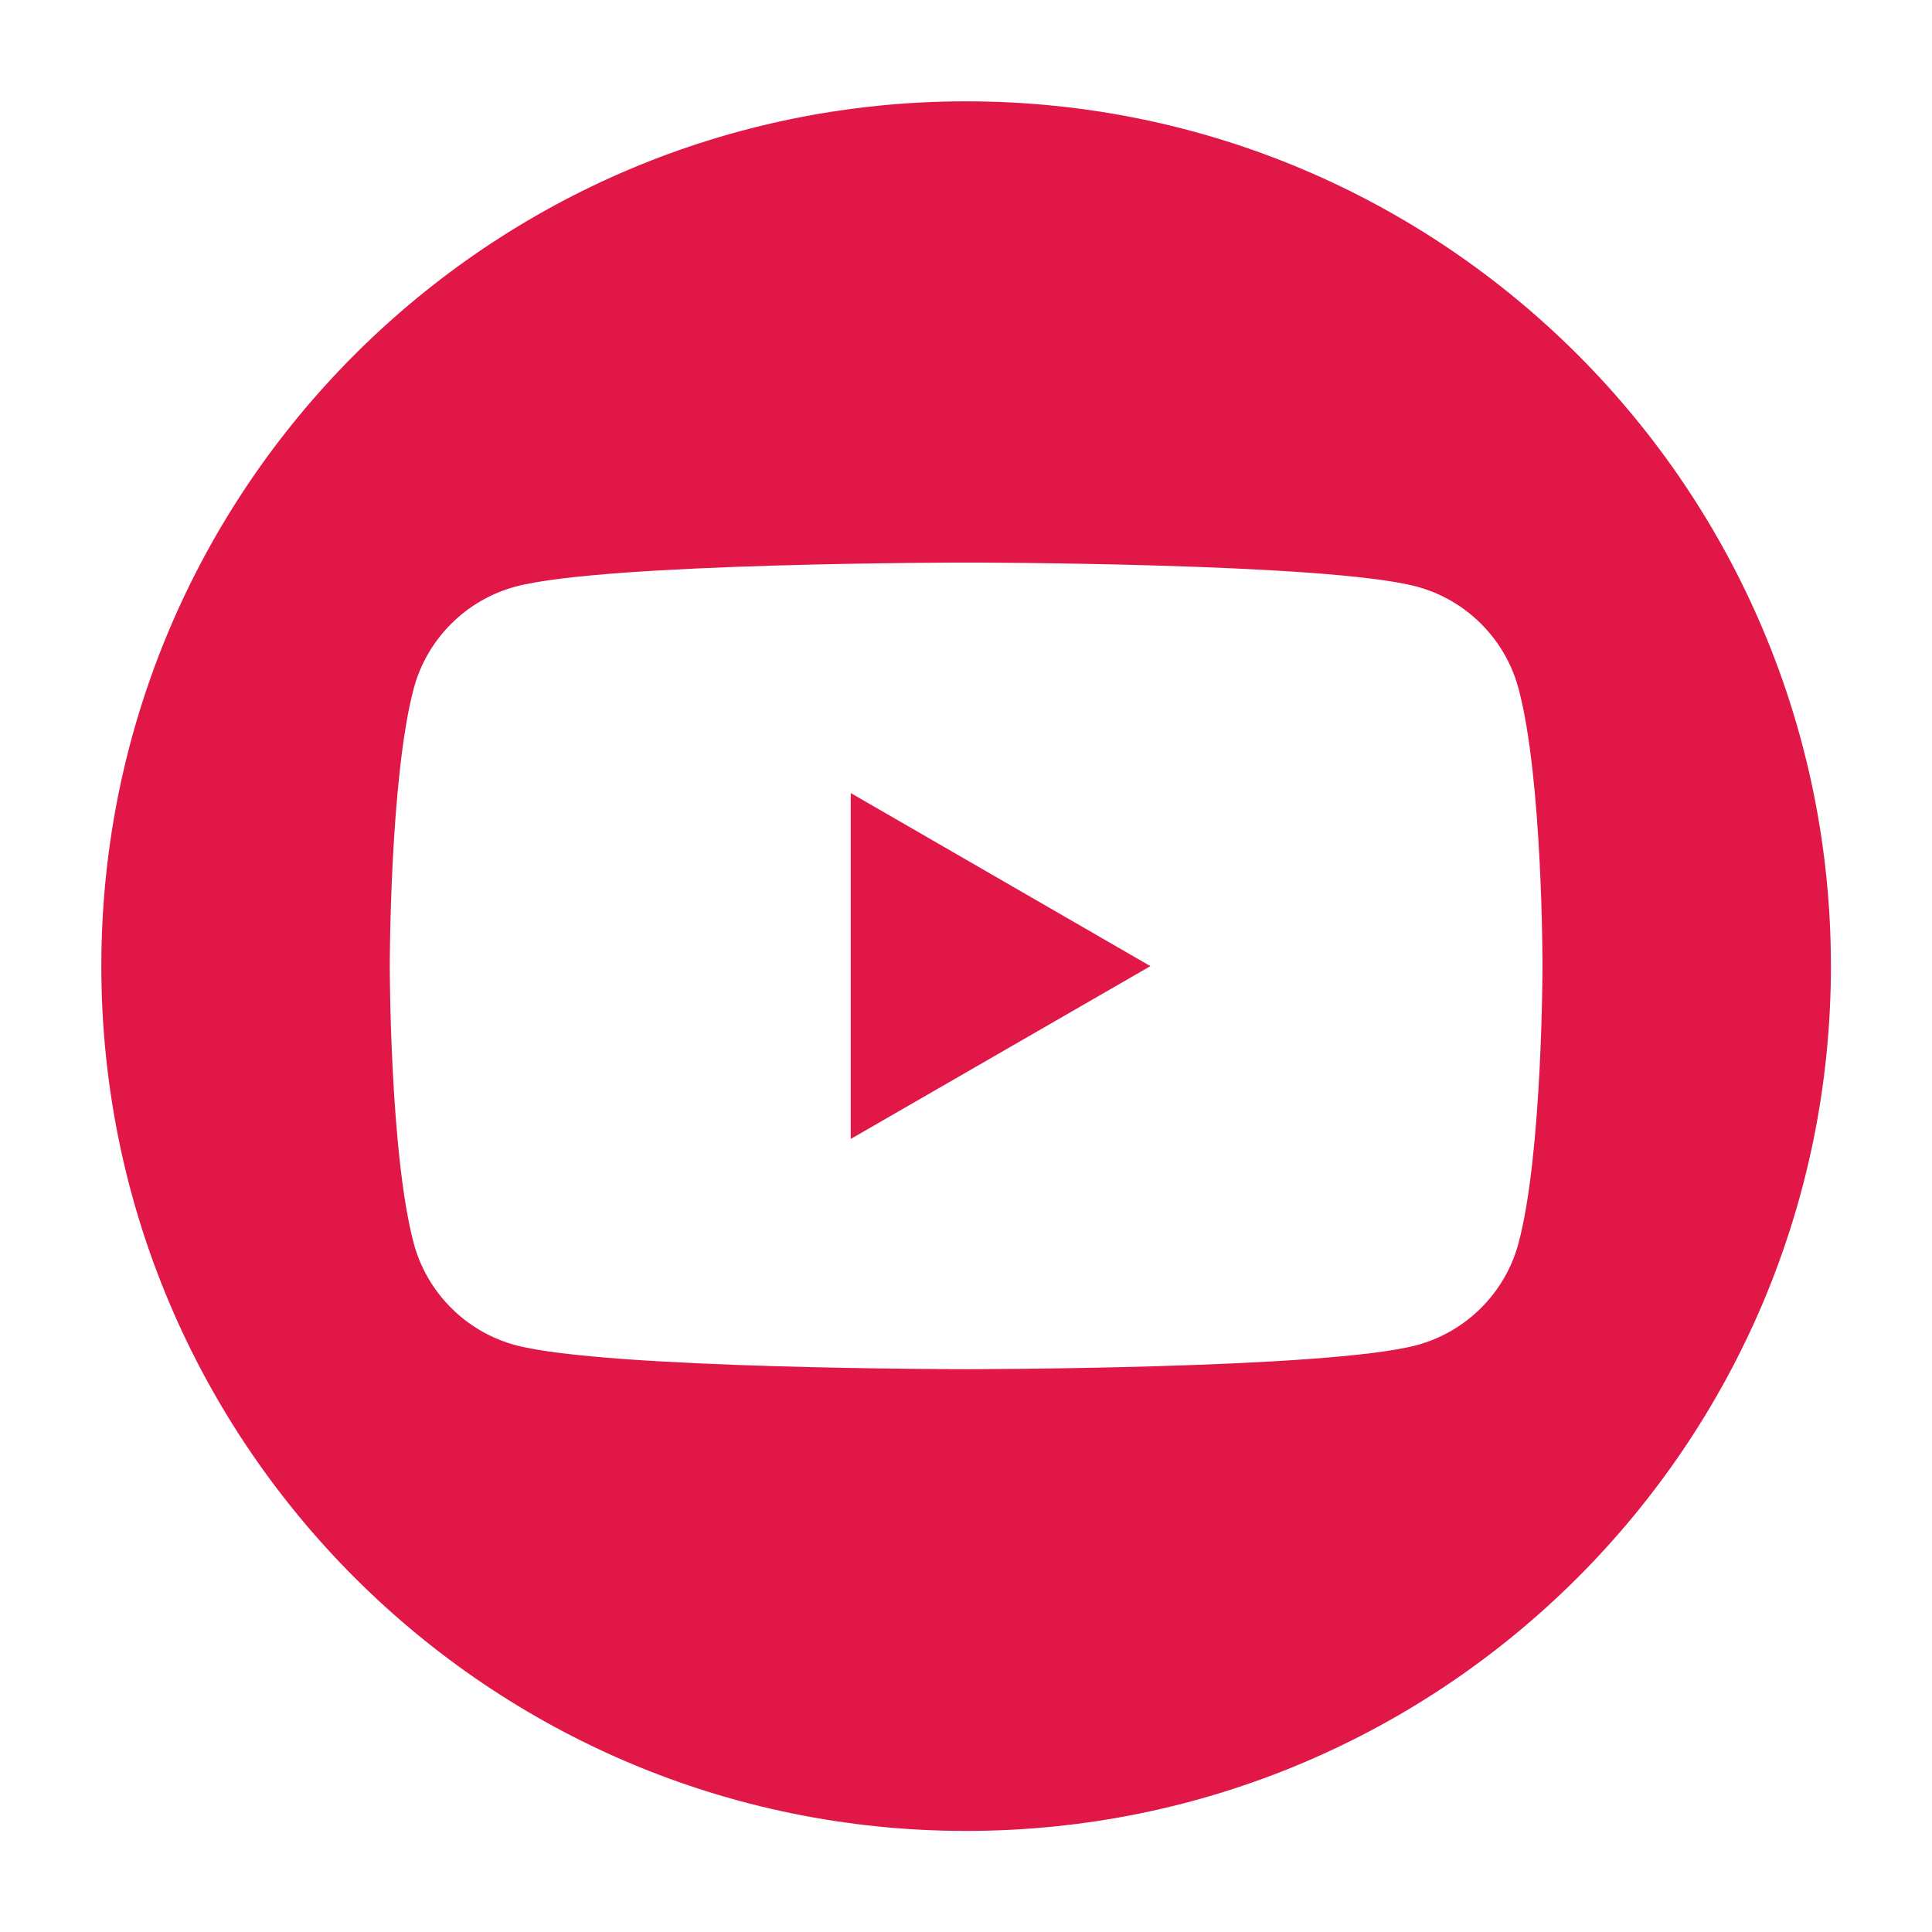 <?xml version="1.0" encoding="utf-8"?>
<!-- Generator: Adobe Illustrator 25.3.1, SVG Export Plug-In . SVG Version: 6.00 Build 0)  -->
<svg version="1.1" id="Camada_1" xmlns="http://www.w3.org/2000/svg" xmlns:xlink="http://www.w3.org/1999/xlink" x="0px" y="0px"
	 viewBox="0 0 756.9 756.9" style="enable-background:new 0 0 756.9 756.9;" xml:space="preserve">
<style type="text/css">
	.st0{fill:#E01747;}
</style>
<g id="Background">
</g>
<g>
	<path class="st0" d="M378.5,39.7c-187.1,0-338.8,151.7-338.8,338.8s151.7,338.8,338.8,338.8s338.8-151.7,338.8-338.8
		S565.6,39.7,378.5,39.7z M604.3,378.4c0,0,0,73.5-9.4,108.7c-5.2,19.4-20.5,34.7-39.9,39.9c-35.2,9.4-176.5,9.4-176.5,9.4
		s-141.3,0-176.5-9.4c-19.4-5.2-34.7-20.5-39.9-39.9c-9.4-35.2-9.4-108.7-9.4-108.7s0-73.5,9.4-108.7c5.2-19.4,20.5-34.7,39.9-39.9
		c35.2-9.4,176.5-9.4,176.5-9.4s141.3,0,176.5,9.4c19.4,5.2,34.7,20.5,39.9,39.9C604.4,305,604.3,378.4,604.3,378.4z"/>
	<polygon class="st0" points="333.3,446.2 450.7,378.5 333.3,310.7 	"/>
</g>
</svg>
